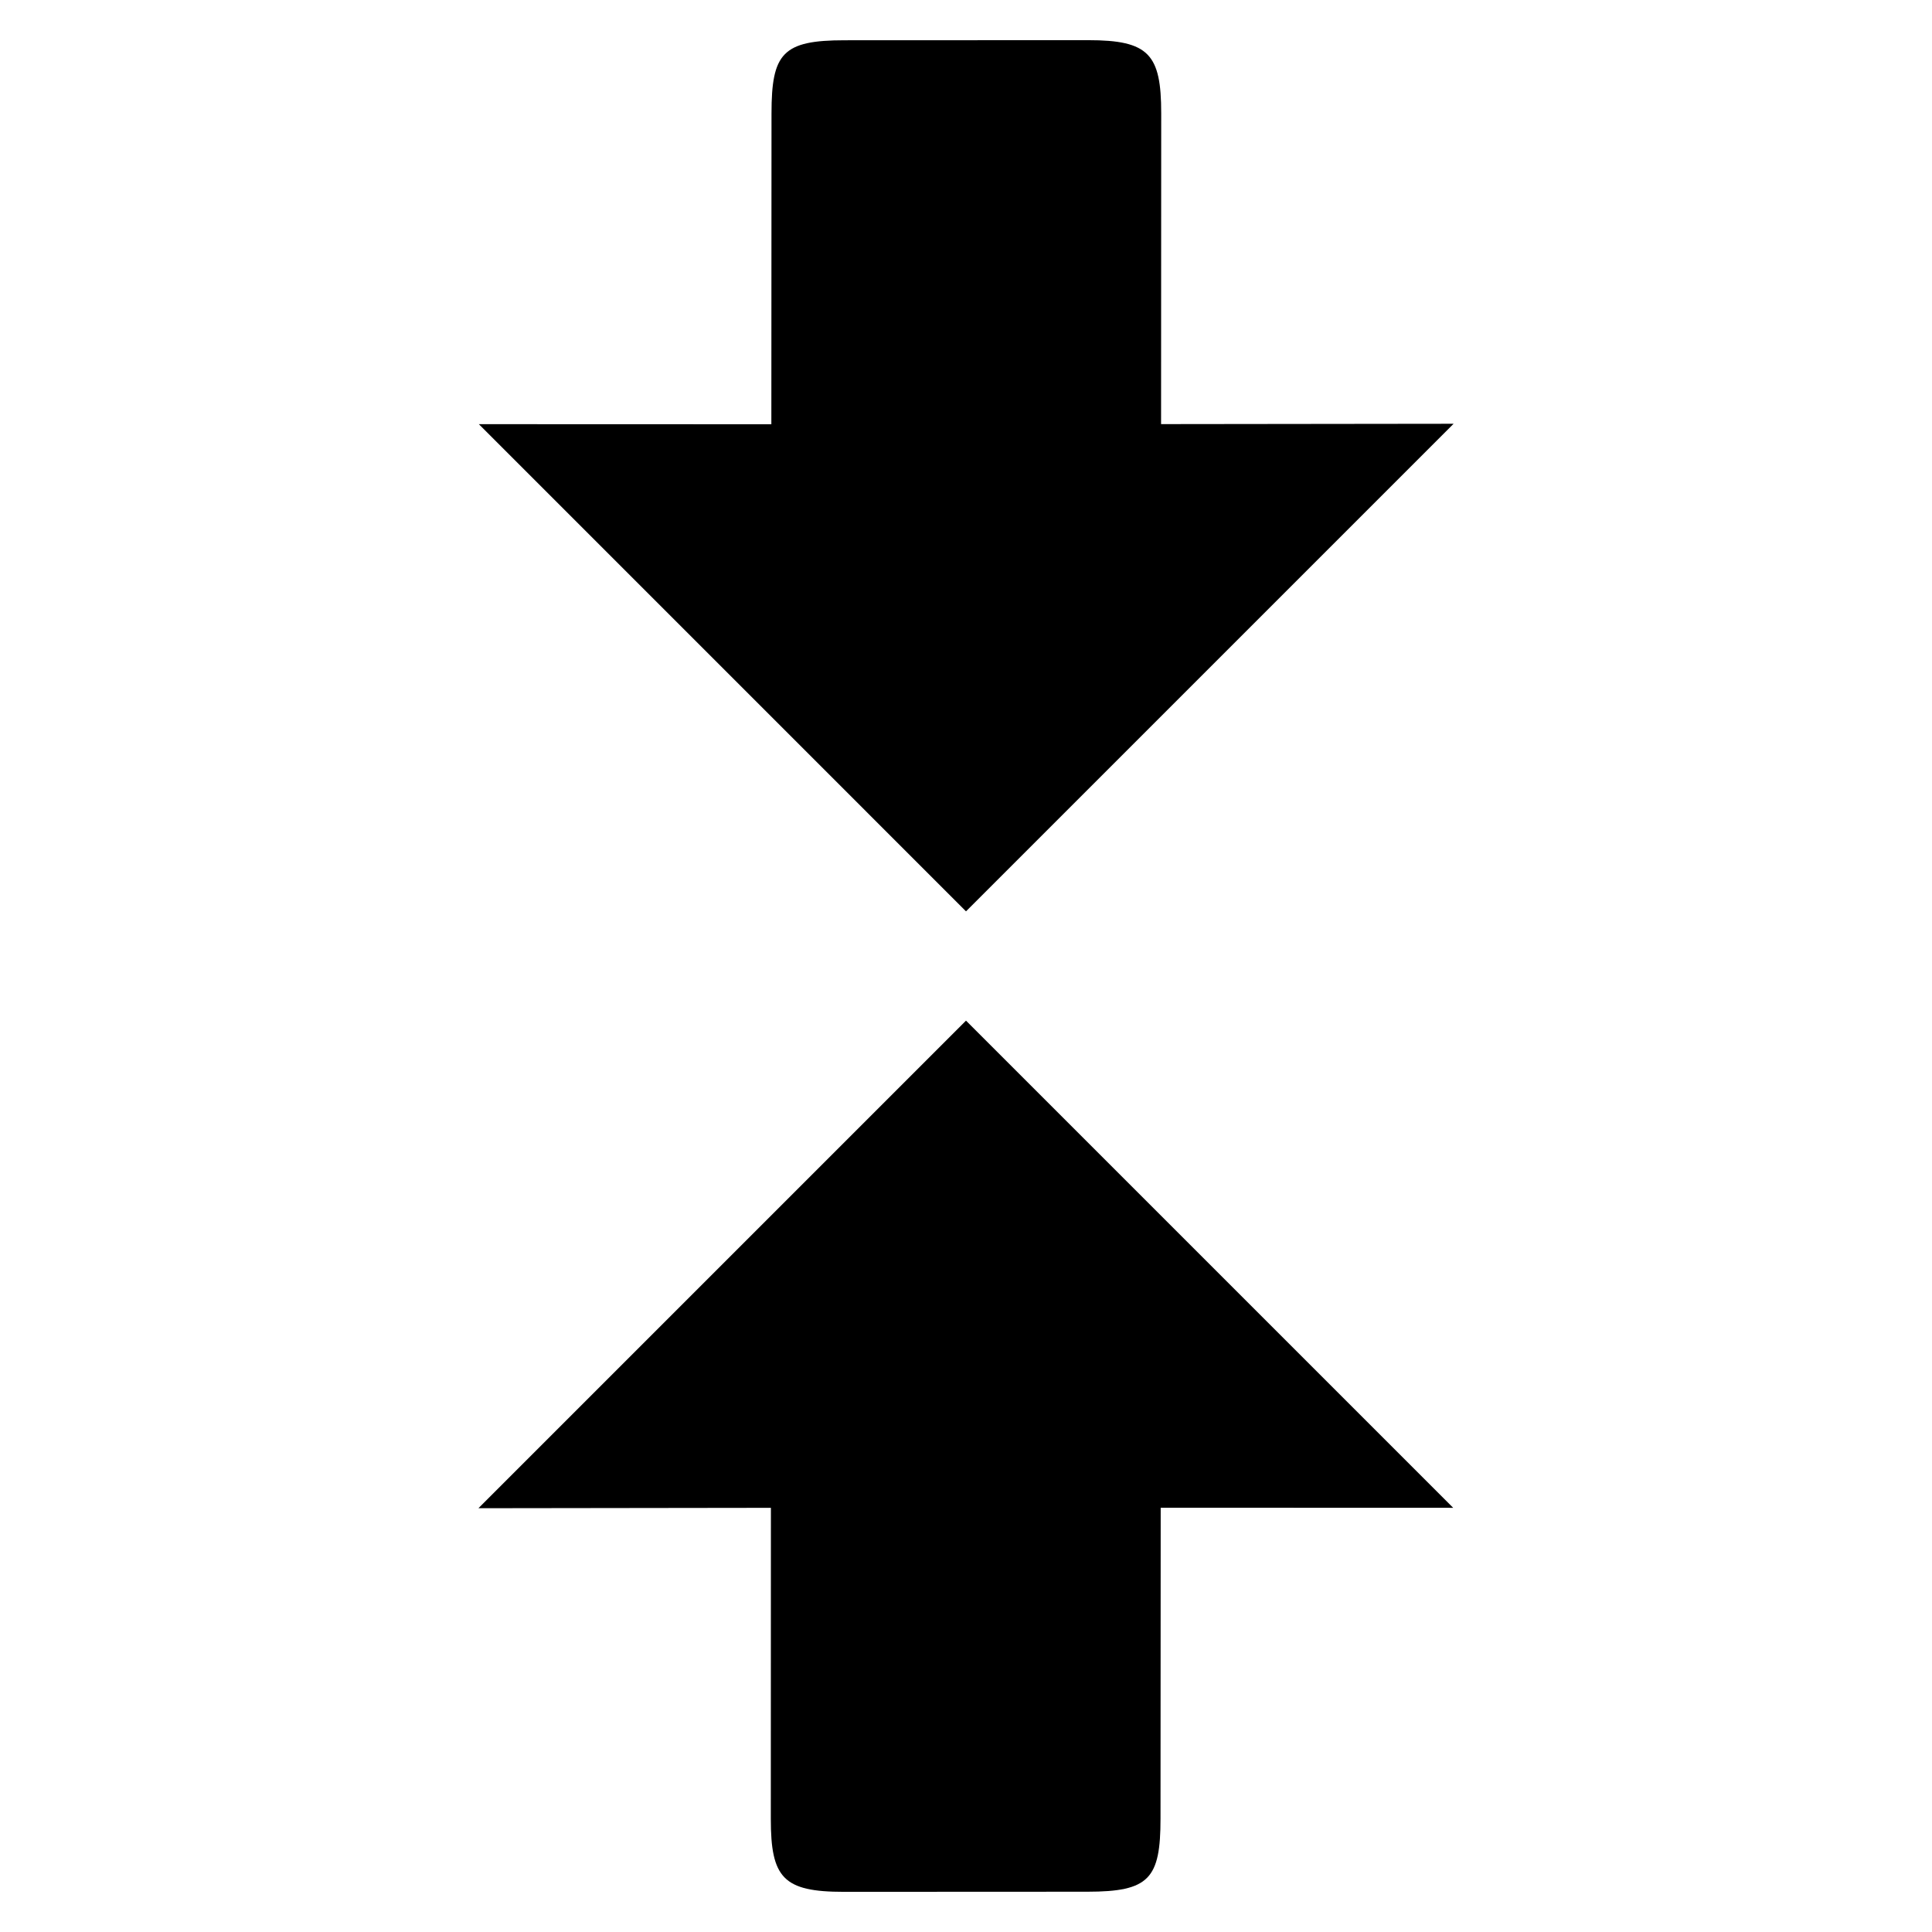 <?xml version="1.0" encoding="utf-8"?>
<!-- Generator: Adobe Illustrator 16.0.0, SVG Export Plug-In . SVG Version: 6.00 Build 0)  -->
<!DOCTYPE svg PUBLIC "-//W3C//DTD SVG 1.1//EN" "http://www.w3.org/Graphics/SVG/1.1/DTD/svg11.dtd">
<svg version="1.1" id="Layer_1" xmlns="http://www.w3.org/2000/svg" xmlns:xlink="http://www.w3.org/1999/xlink" x="0px" y="0px"
	 width="100px" height="100px" viewBox="0 0 100 100" enable-background="new 0 0 100 100" xml:space="preserve">
<g id="Captions">
</g>
<g id="Your_Icon">
	<path d="M43.684,97.921l12.595-0.006c3.207-0.001,3.789-0.669,3.789-3.79l0.009-16.086l15.14,0.005L50,52.828L24.763,78.065
		l15.139-0.02l-0.005,16.089C39.896,97.198,40.534,97.923,43.684,97.921z M56.316,2.079L43.722,2.084
		c-3.208-0.001-3.789,0.667-3.789,3.789L39.925,21.96l-15.14-0.005L50,47.171l25.238-25.237l-15.141,0.018l0.007-16.085
		C60.105,2.801,59.465,2.078,56.316,2.079z"/>
</g>
</svg>
